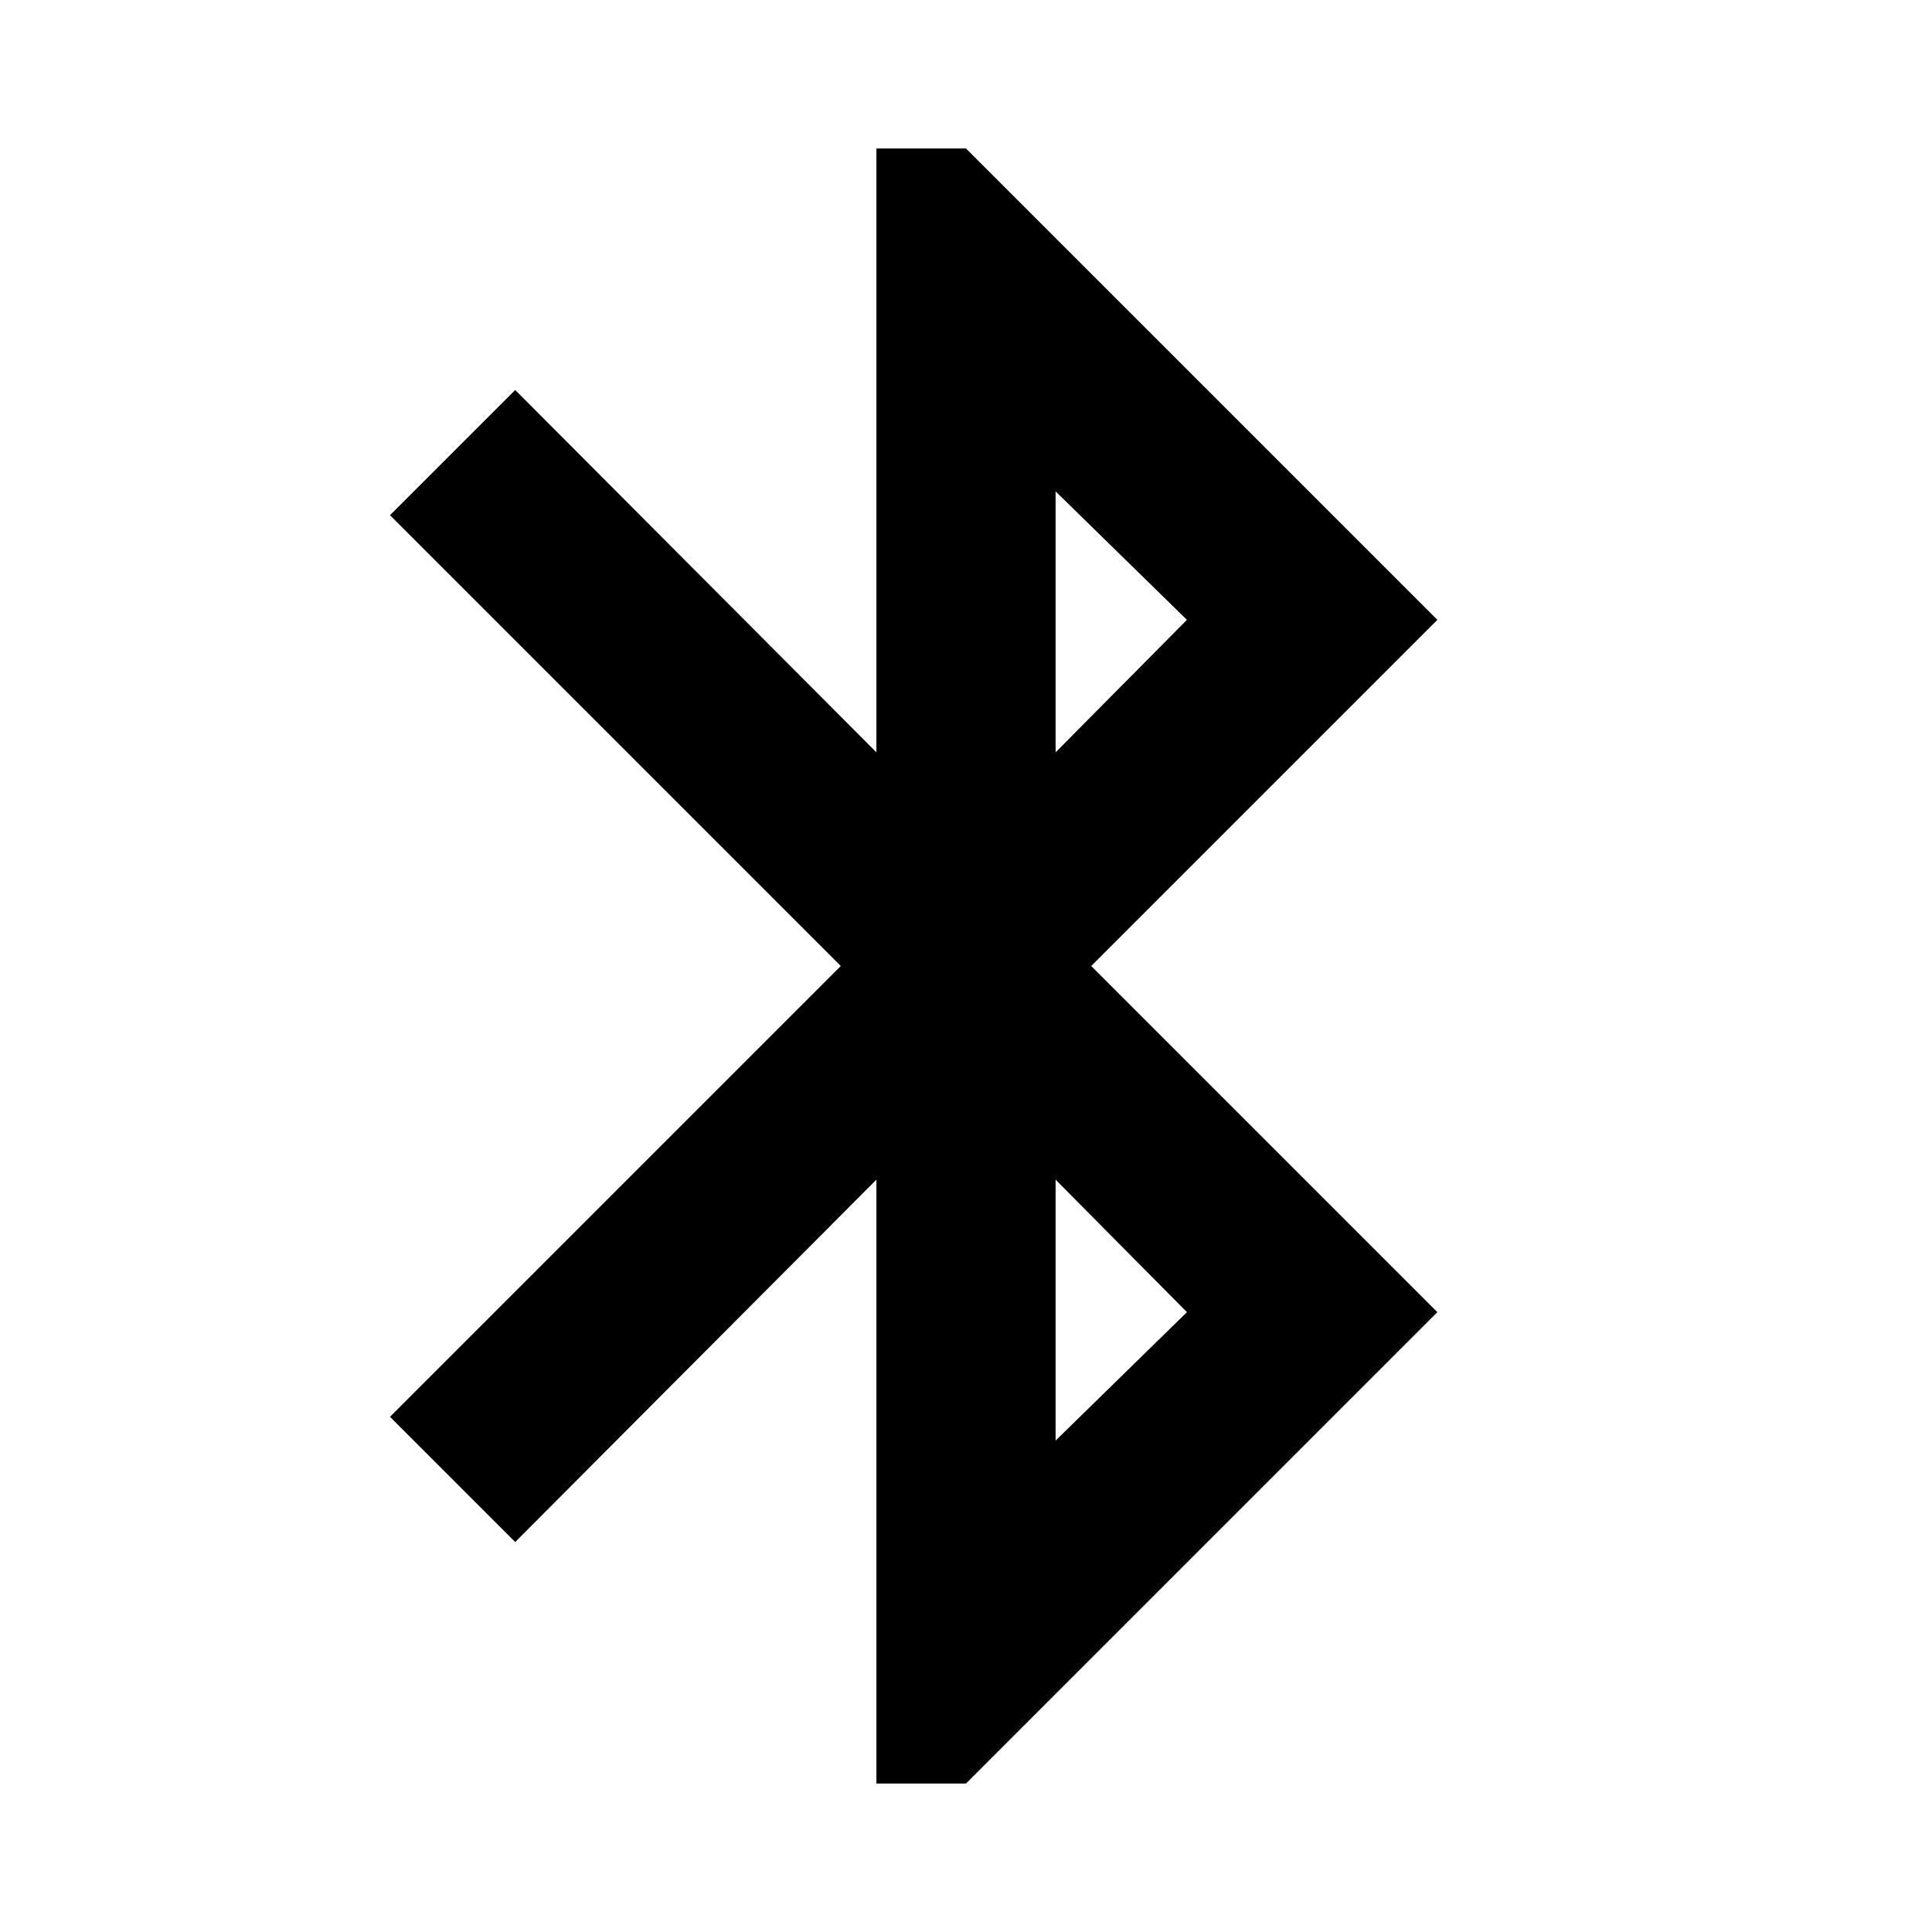 <svg xmlns="http://www.w3.org/2000/svg" height="24" viewBox="0 -960 960 960" width="24"><path d="M435.48-73.78v-300.05L256-193.78 193.78-256l224-224-224-224L256-766.22l179.48 180.05v-300.05H480L714.22-652l-172 172 172 172L480-73.78h-44.52Zm89.04-512.39L589.78-652l-65.26-63.83v129.66Zm0 342L589.78-308l-65.26-65.83v129.66Z"/></svg>